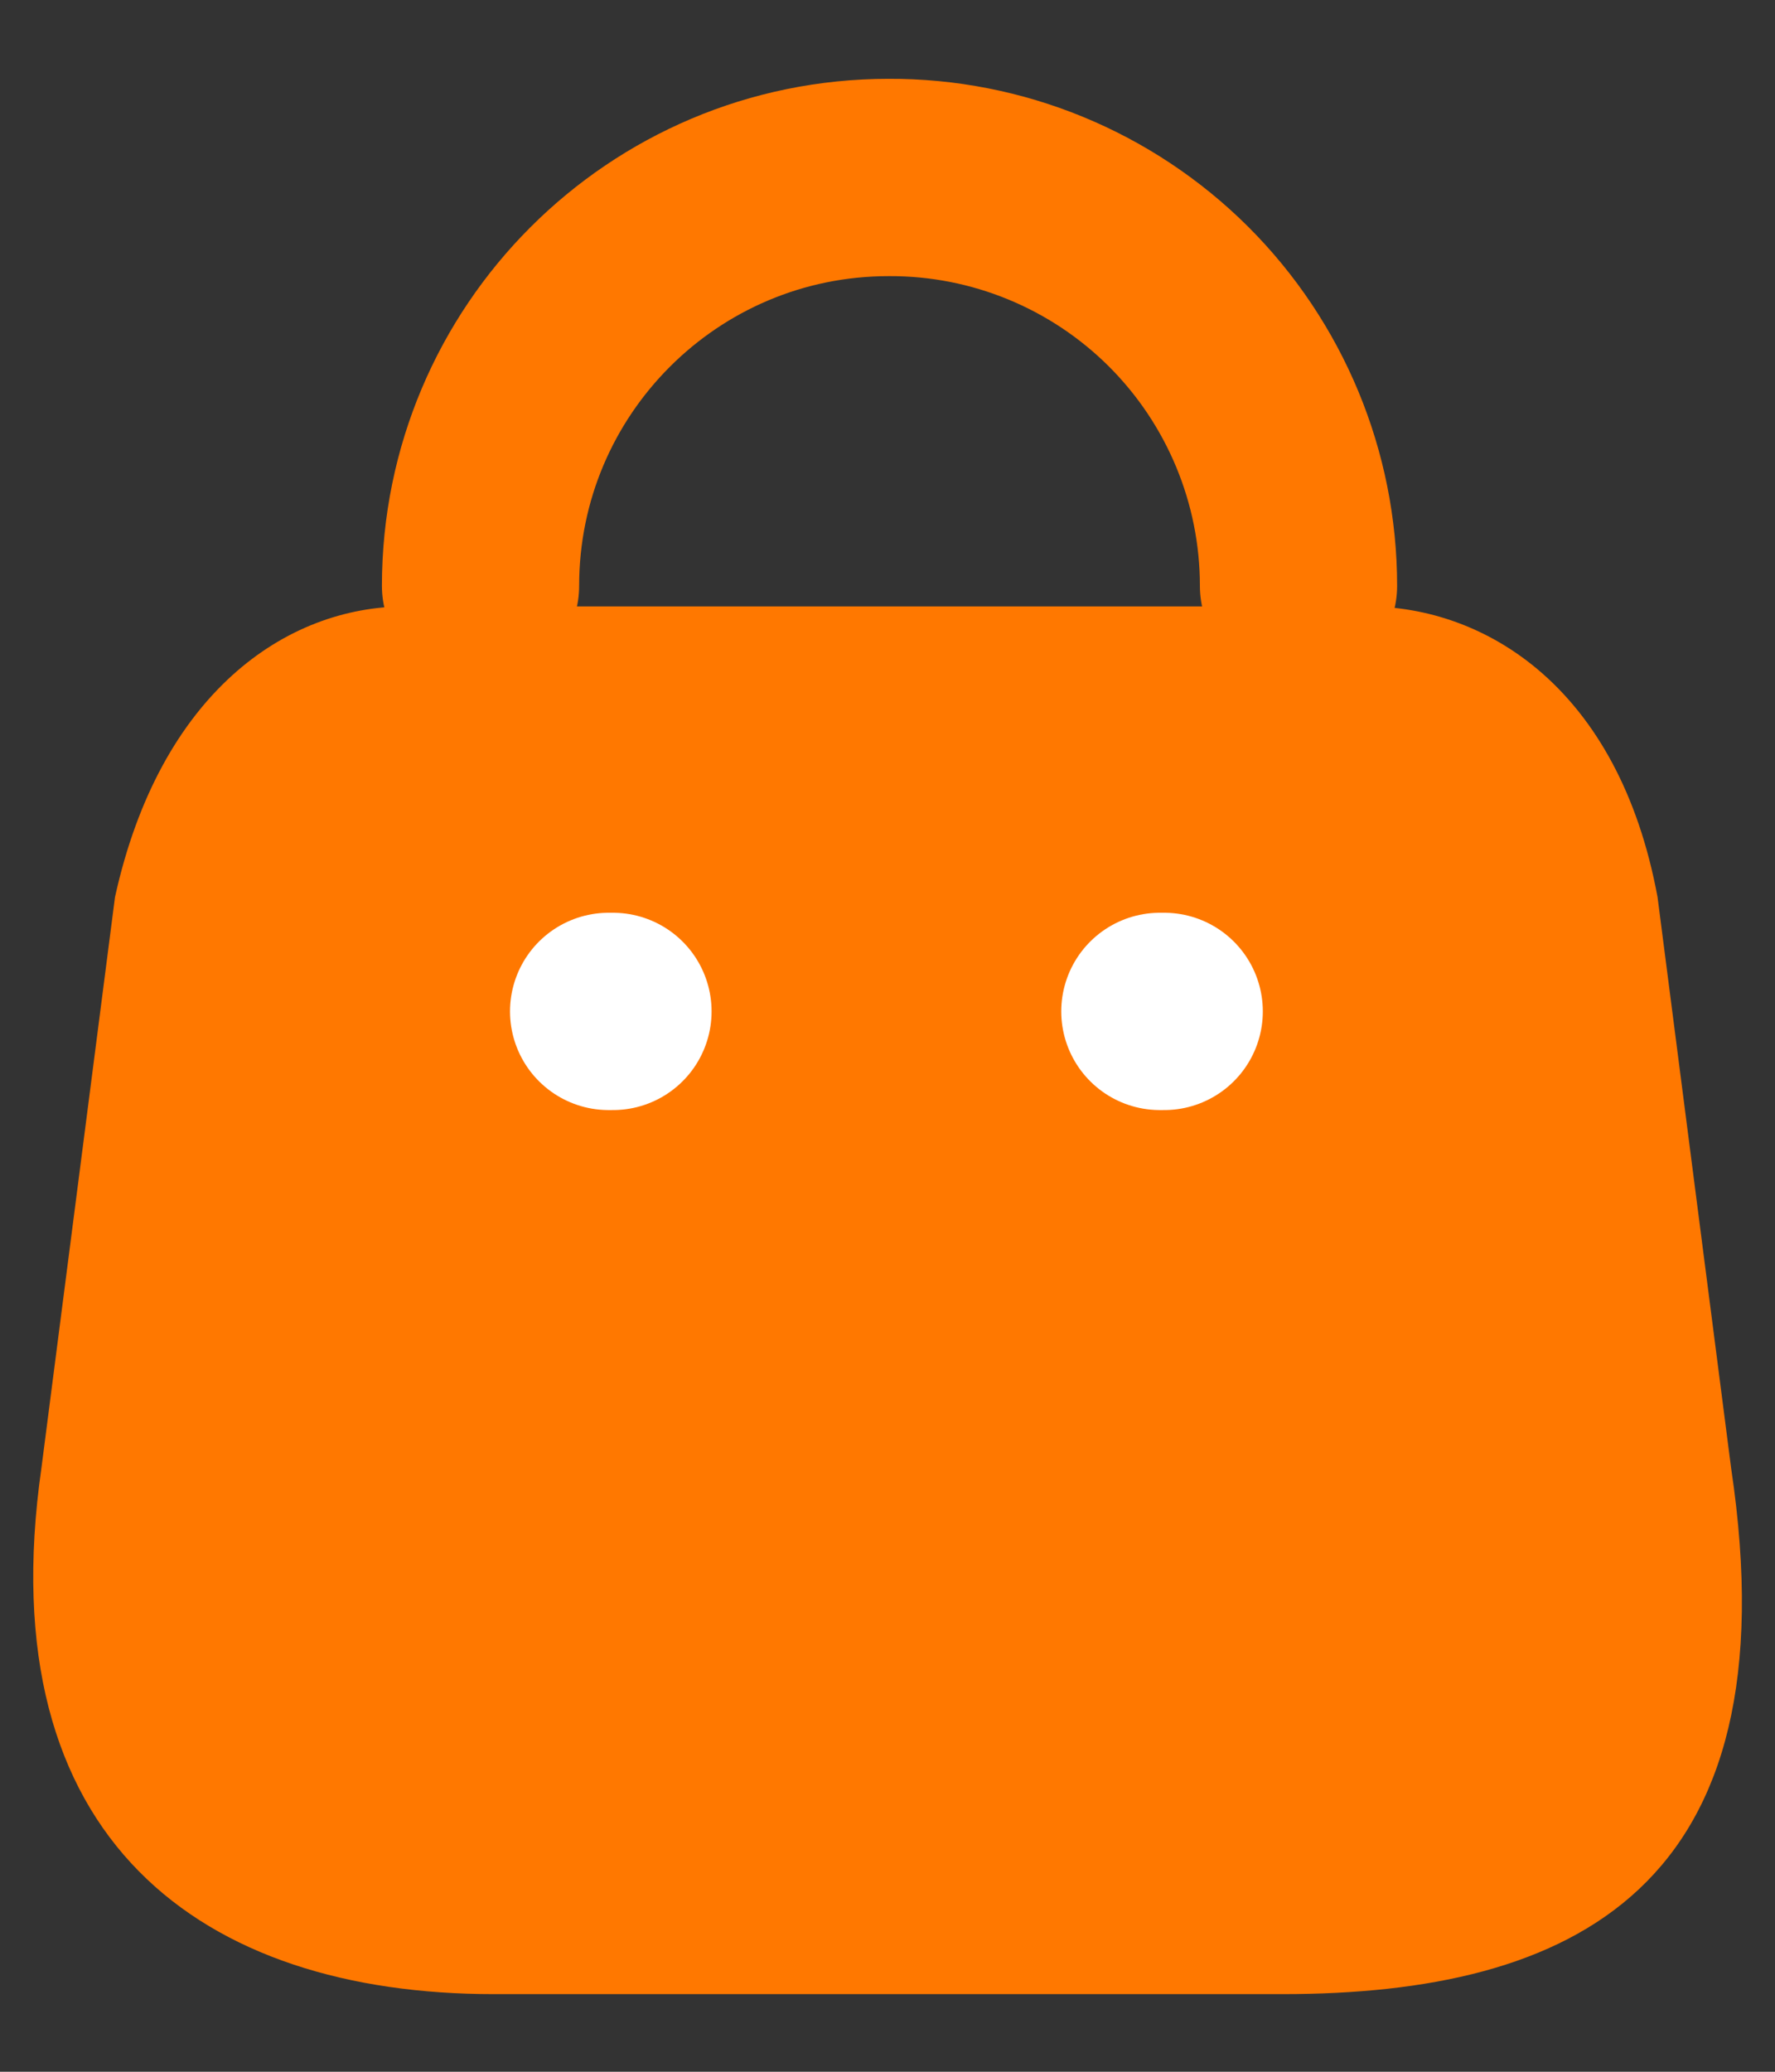 <svg width="18" height="21" viewBox="0 0 18 21" fill="none" xmlns="http://www.w3.org/2000/svg">
    <rect x="0" y="0" width="18" height="21" fill="#333333" stroke="none"/>
    <path fill-rule="evenodd" clip-rule="evenodd" d="M5.006 20.213H13.004C15.941 20.213 18.195 19.152 17.555 14.881L16.809 9.094C16.415 6.963 15.056 6.147 13.863 6.147H4.112C2.902 6.147 1.622 7.024 1.166 9.094L0.42 14.881C-0.123 18.669 2.069 20.213 5.006 20.213Z" fill="#FF7800"></path>
    <path d="M4.873 5.938C4.873 3.652 6.726 1.799 9.012 1.799V1.799C10.112 1.794 11.169 2.228 11.95 3.005C12.729 3.782 13.168 4.837 13.168 5.938V5.938" stroke="#FF7800" stroke-width="2" stroke-linecap="round" stroke-linejoin="round"></path>
    <path fill-rule="evenodd" clip-rule="evenodd" d="M6.172 10.252H6.216H6.172Z" fill="#FF7800"></path>
    <path d="M6.172 10.252H6.216" stroke="white" stroke-width="2" stroke-linecap="round" stroke-linejoin="round"></path>
    <path fill-rule="evenodd" clip-rule="evenodd" d="M11.762 10.252H11.806H11.762Z" fill="#00CCFF"></path>
    <path d="M11.762 10.252H11.806" stroke="white" stroke-width="2" stroke-linecap="round" stroke-linejoin="round"></path>
</svg>